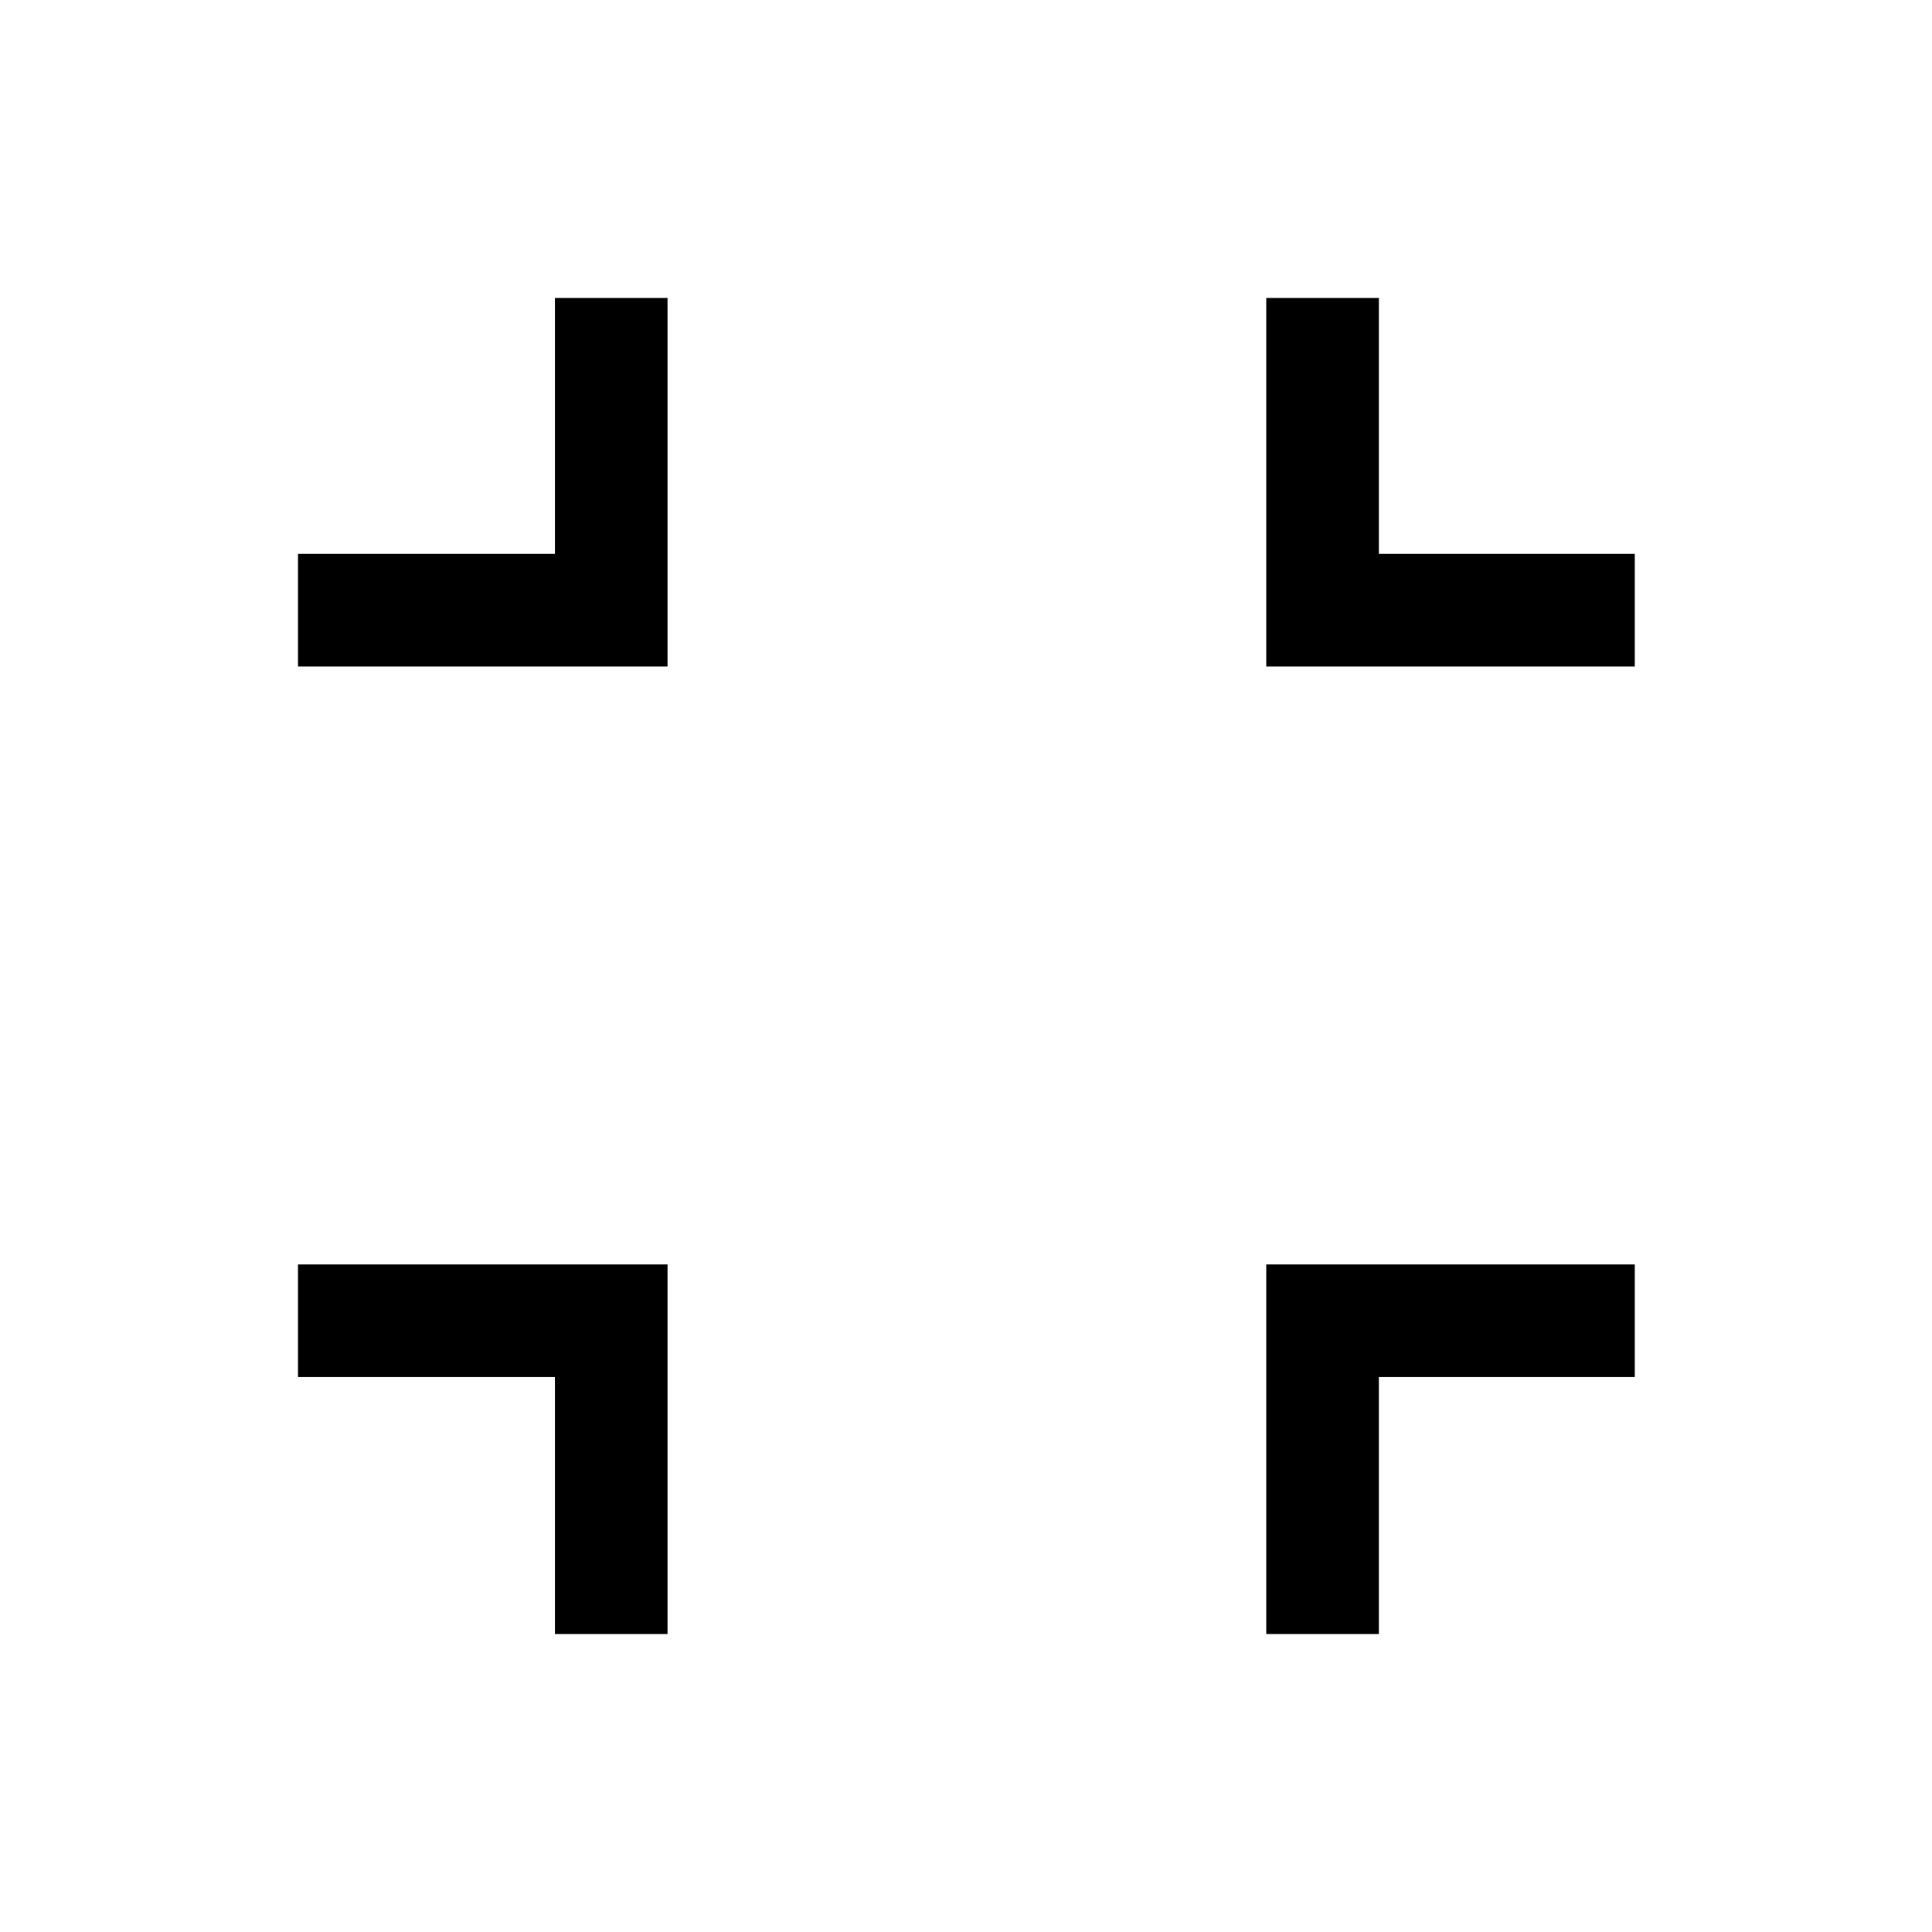<svg xmlns="http://www.w3.org/2000/svg" height="24" viewBox="0 -960 960 960" width="24"><path d="M275.73-148.08v-127.65H148.08v-55.96h183.61v183.61h-55.96Zm353.46 0v-183.61h183.12v55.96H685.15v127.65h-55.96ZM148.08-628.81v-55.96h127.65v-127.15h55.96v183.11H148.08Zm481.11 0v-183.11h55.96v127.15h127.16v55.96H629.19Z"/></svg>